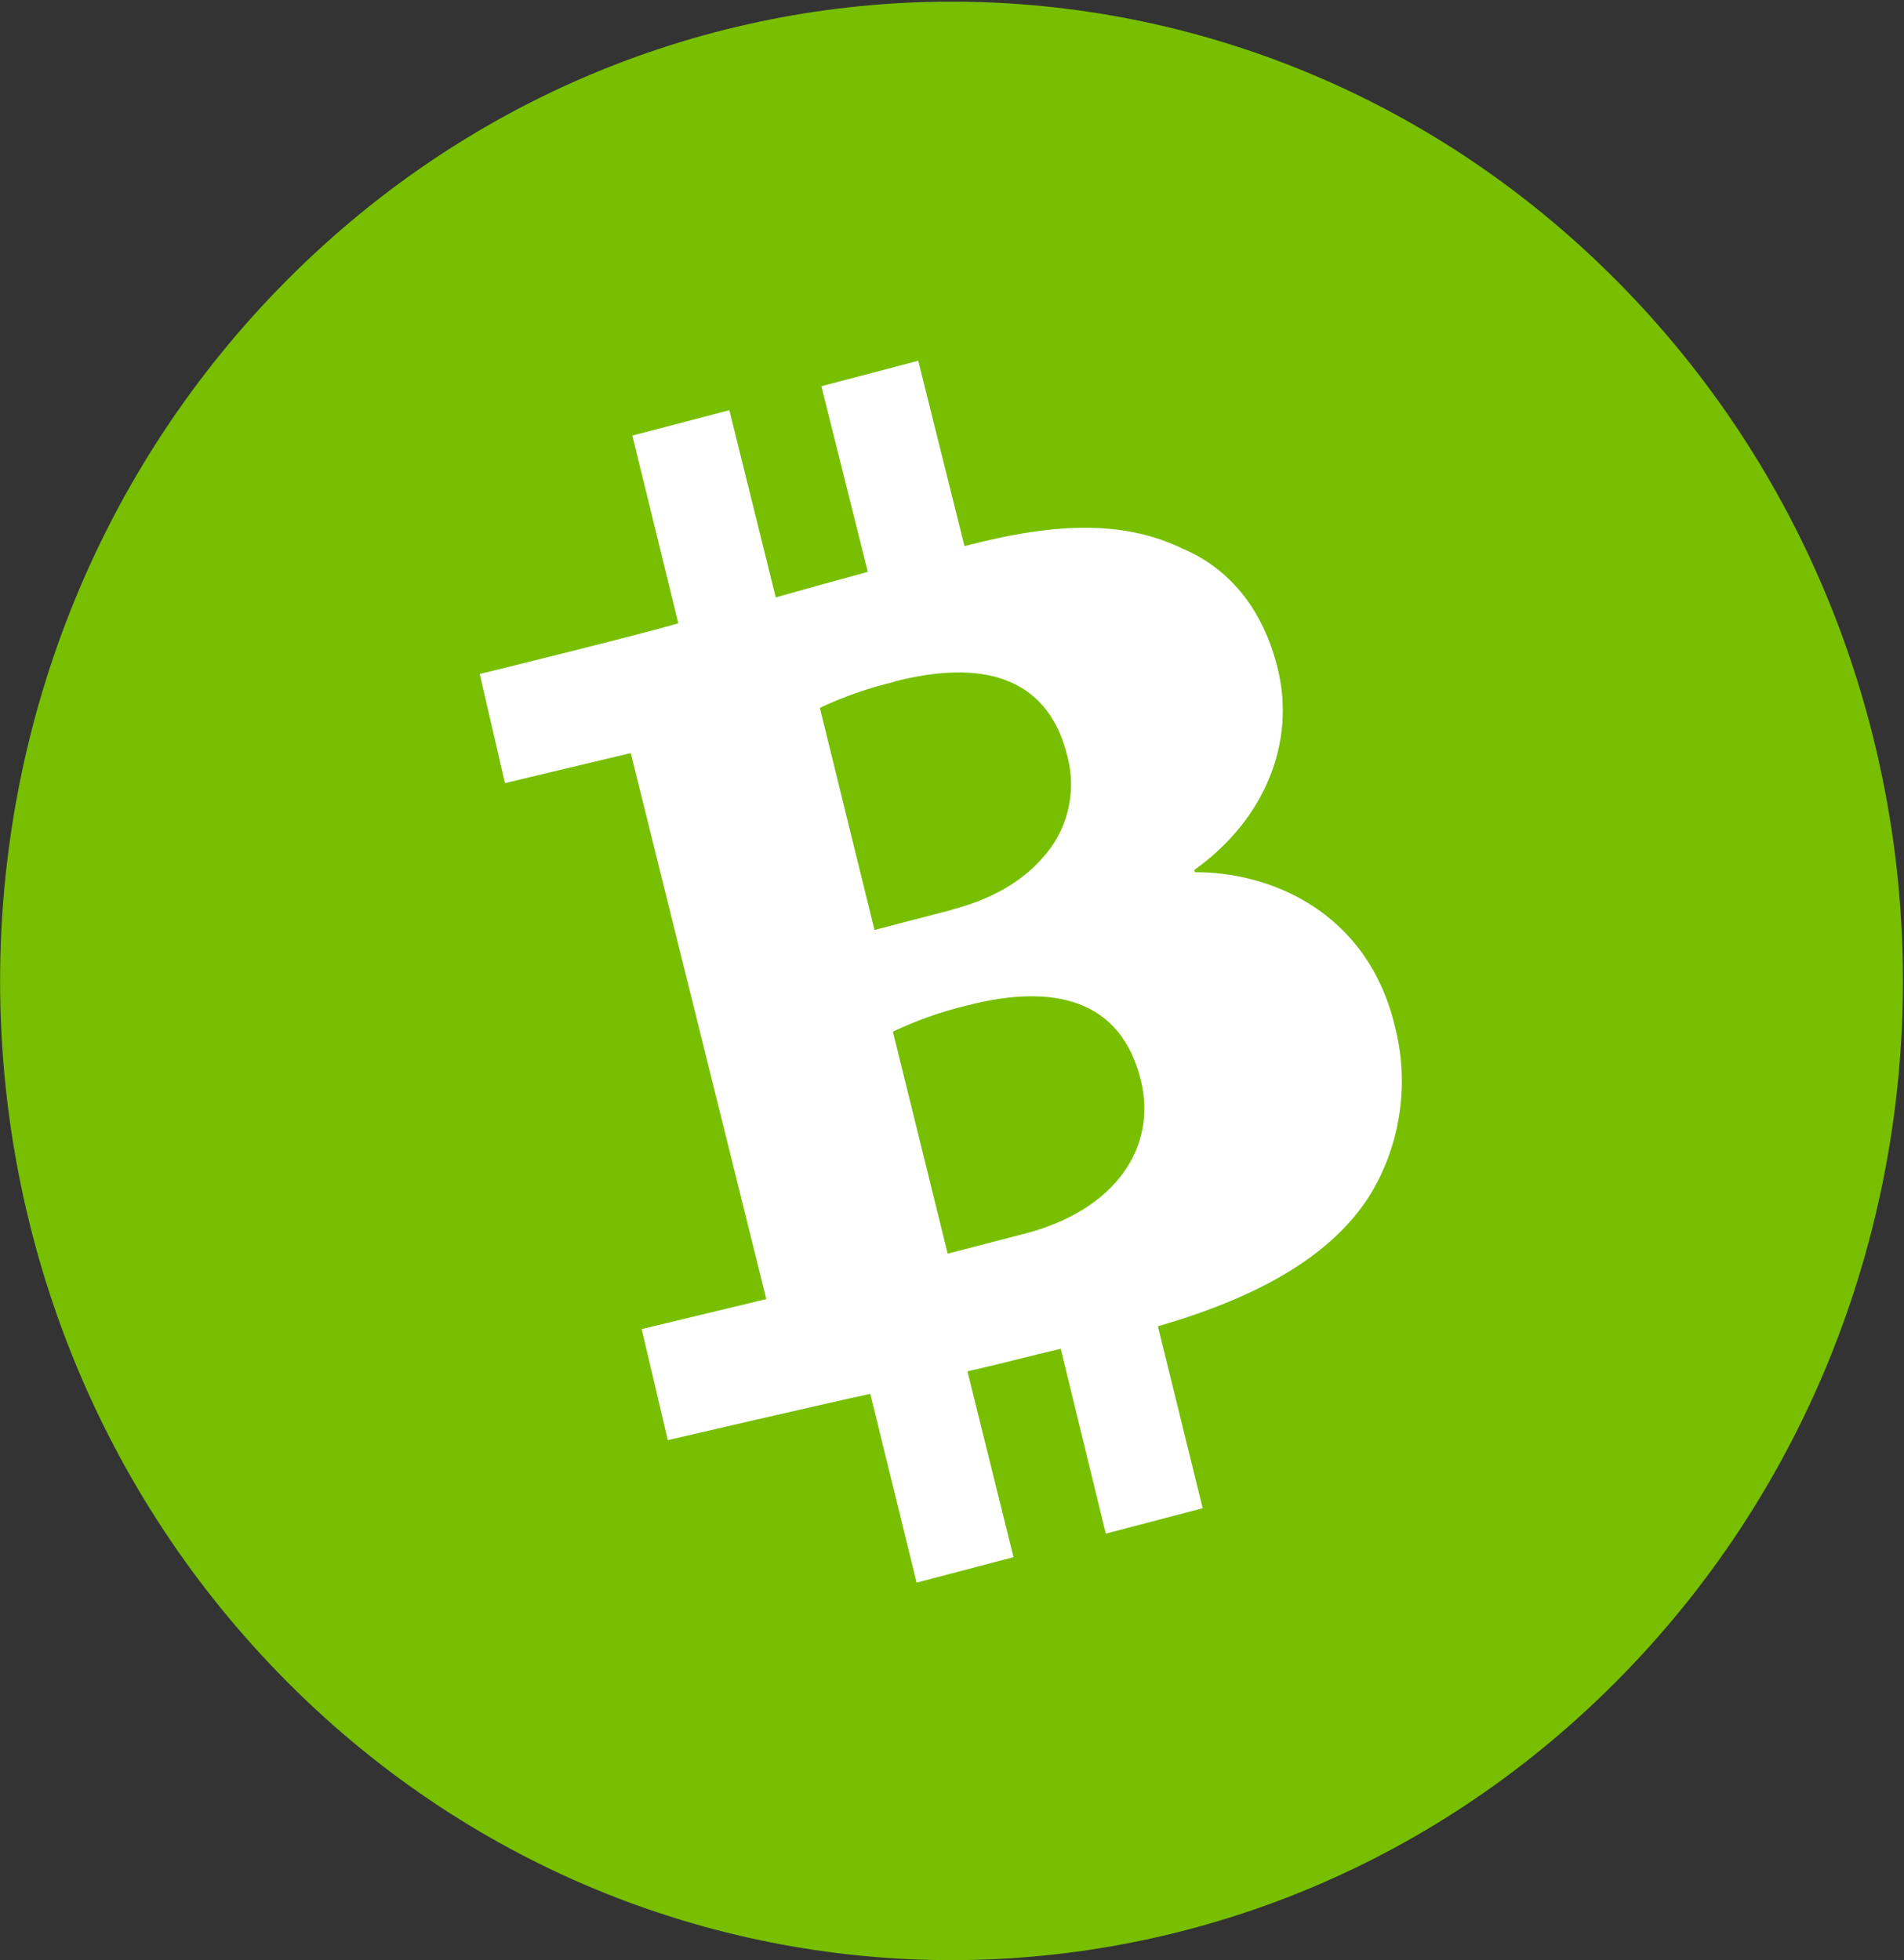 <svg fill="none" xmlns="http://www.w3.org/2000/svg" viewBox="8 7.97 34.02 35.03">
<rect x="8" y="7.97" width="34.02" height="35.03" fill="#333333" stroke="none"/>
<path d="M37.022 37.874C43.661 31.04 43.661 19.96 37.022 13.125C30.383 6.291 19.62 6.291 12.981 13.125C6.342 19.96 6.342 31.04 12.981 37.874C19.62 44.708 30.383 44.708 37.022 37.874Z" fill="#77BF00"/>
<path d="M29.132 17.776C28.14 17.296 26.965 17.277 25.26 17.723L25.233 17.729L24.407 14.417L22.676 14.872L23.506 18.19C22.989 18.331 22.419 18.487 21.861 18.646L21.032 15.301L19.298 15.754L20.12 19.108C19.515 19.293 16.572 20.015 16.572 20.015L17.022 21.965L19.27 21.428L21.692 31.186L19.465 31.722L19.932 33.706C19.932 33.706 22.879 33.021 23.55 32.88L24.378 36.253L26.109 35.798L25.286 32.476C25.869 32.348 26.446 32.19 26.953 32.074L27.758 35.378L29.489 34.923L28.689 31.672C30.586 31.123 31.827 30.361 32.478 29.328C32.751 28.879 32.932 28.377 33.007 27.854C33.083 27.33 33.052 26.796 32.917 26.285C32.417 24.247 30.681 23.55 29.347 23.557L29.34 23.517C30.597 22.621 31.155 21.24 30.83 19.918C30.563 18.832 29.948 18.122 29.132 17.776ZM28.384 27.275C28.676 28.466 27.943 29.587 26.321 30.014L24.933 30.374L23.954 26.407C24.38 26.204 24.825 26.047 25.282 25.938C26.83 25.538 28.03 25.83 28.384 27.275V27.275ZM27.072 21.487C27.156 21.806 27.159 22.142 27.079 22.462C27 22.781 26.84 23.075 26.618 23.312C26.264 23.717 25.725 24.039 25.015 24.224L25.006 24.23L23.625 24.589L22.649 20.62C23.075 20.419 23.52 20.264 23.976 20.156C23.982 20.153 23.986 20.15 23.992 20.147C24.688 19.97 25.311 19.931 25.817 20.075C26.435 20.251 26.881 20.698 27.072 21.487V21.487Z" fill="white"/>
</svg>